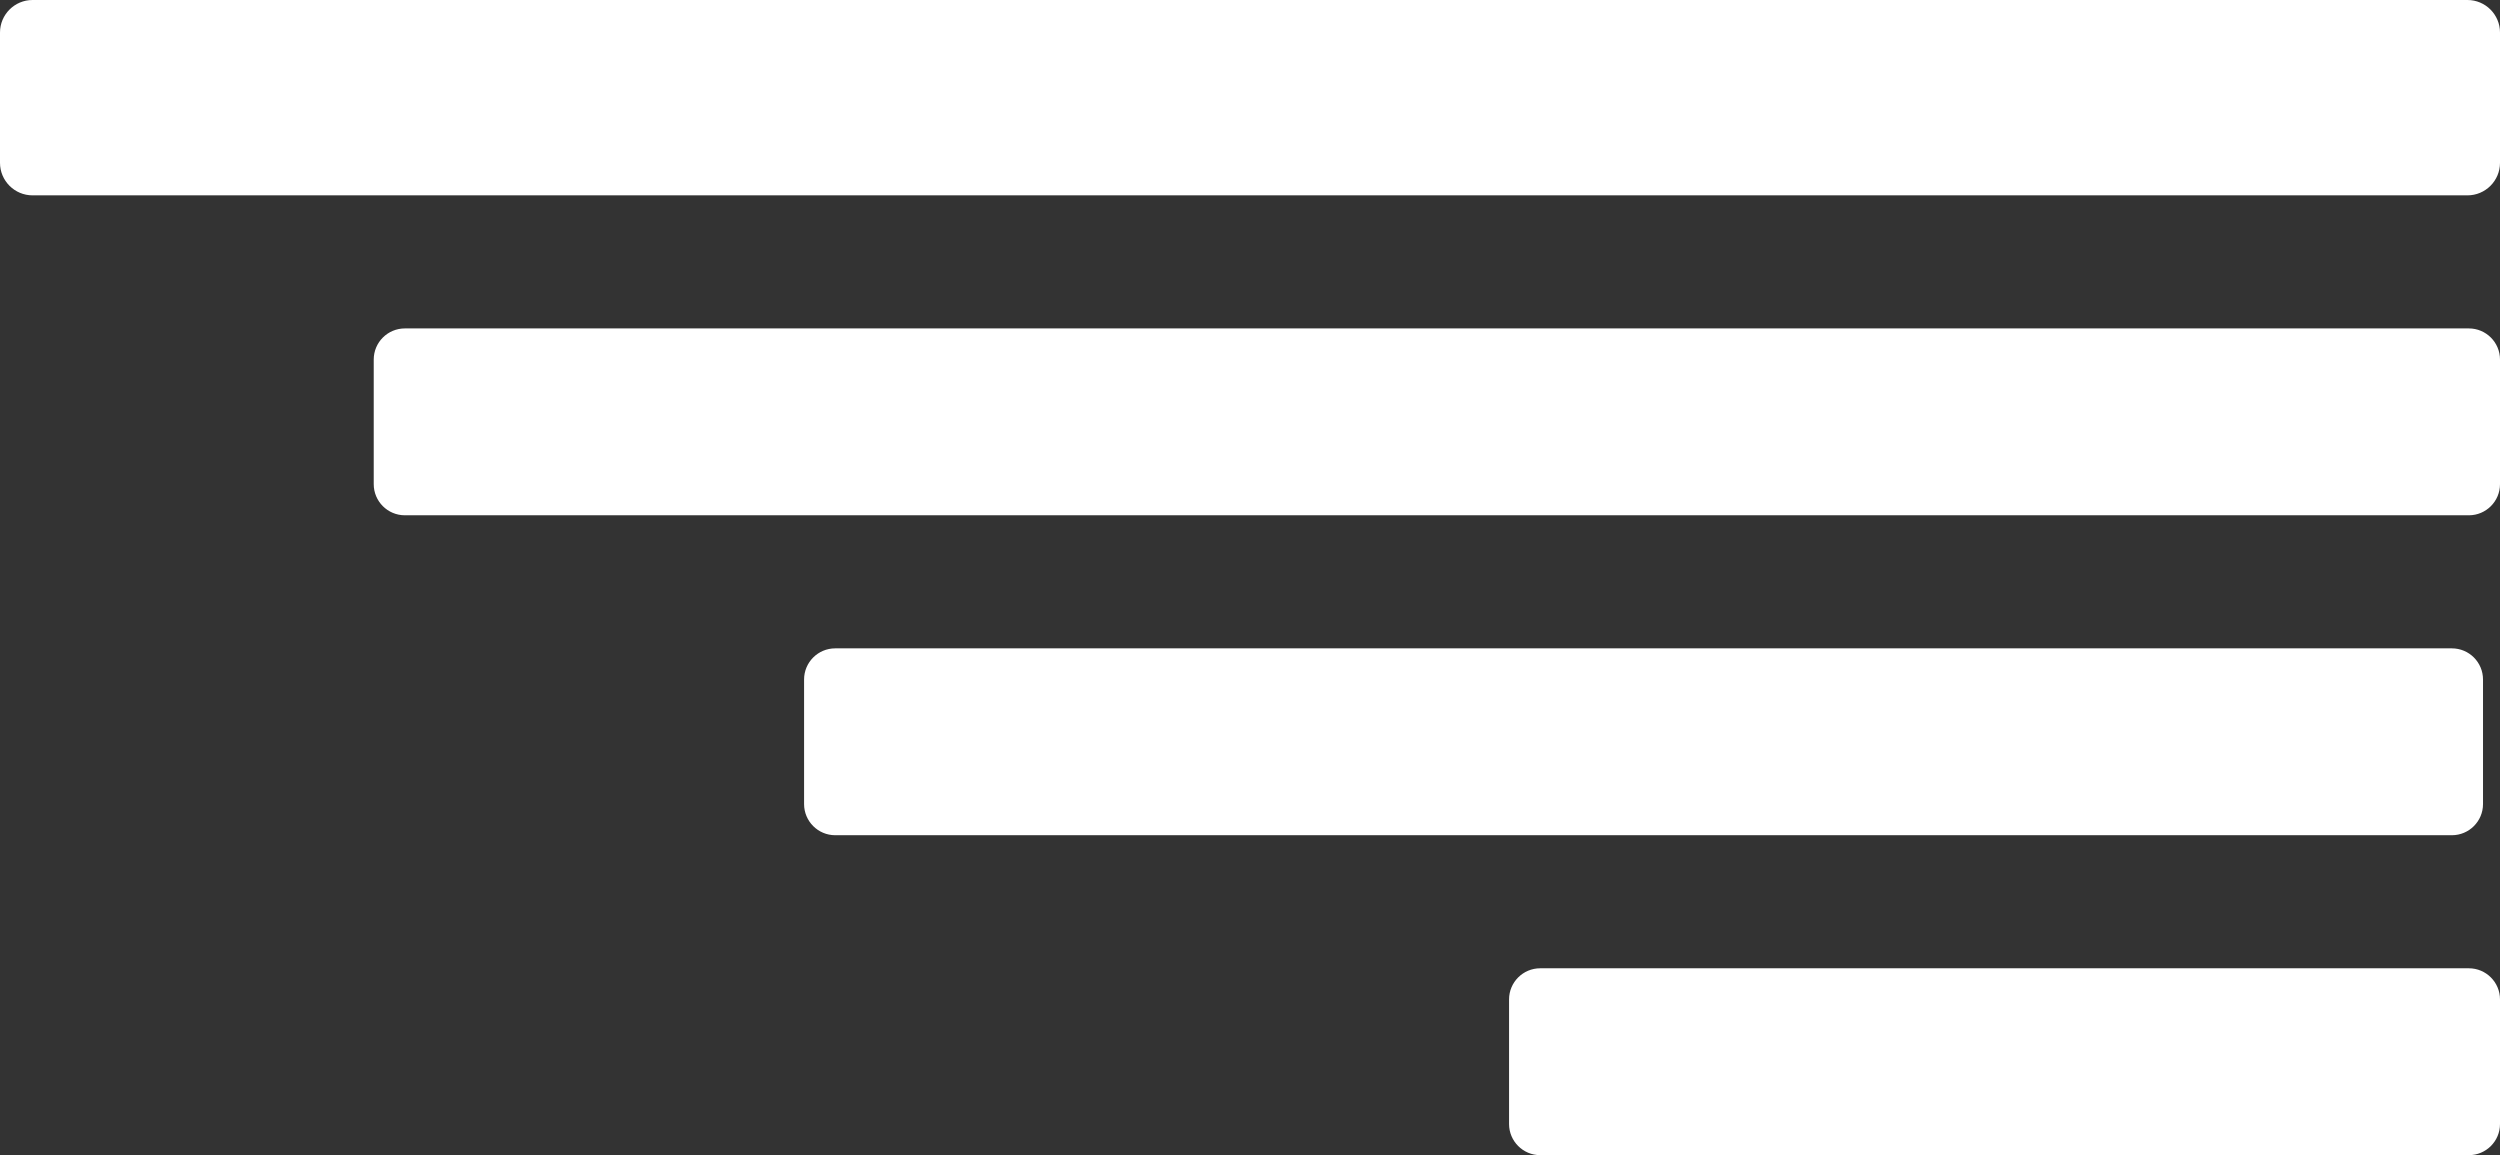 <svg width="883" height="408" xmlns="http://www.w3.org/2000/svg" xmlns:xlink="http://www.w3.org/1999/xlink" overflow="hidden"><rect width="100%" height="100%" fill="#333333" stroke="none"/><defs><clipPath id="clip0"><rect x="2008" y="966" width="883" height="408"/></clipPath></defs><g clip-path="url(#clip0)" transform="translate(-2008 -966)"><path d="M2008 977.5C2008 971.149 2013.15 966 2019.5 966L2879.5 966C2885.85 966 2891 971.149 2891 977.5L2891 1023.5C2891 1029.85 2885.85 1035 2879.5 1035L2019.5 1035C2013.15 1035 2008 1029.85 2008 1023.5Z" fill="#FFFFFF" fill-rule="evenodd"/><path d="M2140 1093C2140 1086.93 2144.92 1082 2151 1082L2880 1082C2886.07 1082 2891 1086.93 2891 1093L2891 1137C2891 1143.07 2886.07 1148 2880 1148L2151 1148C2144.92 1148 2140 1143.07 2140 1137Z" fill="#FFFFFF" fill-rule="evenodd"/><path d="M2292 1206C2292 1199.92 2296.93 1195 2303 1195L2874 1195C2880.08 1195 2885 1199.92 2885 1206L2885 1250C2885 1256.07 2880.08 1261 2874 1261L2303 1261C2296.93 1261 2292 1256.07 2292 1250Z" fill="#FFFFFF" fill-rule="evenodd"/><path d="M2541 1319C2541 1312.93 2545.93 1308 2552 1308L2880 1308C2886.07 1308 2891 1312.93 2891 1319L2891 1363C2891 1369.07 2886.07 1374 2880 1374L2552 1374C2545.93 1374 2541 1369.07 2541 1363Z" fill="#FFFFFF" fill-rule="evenodd"/></g></svg>